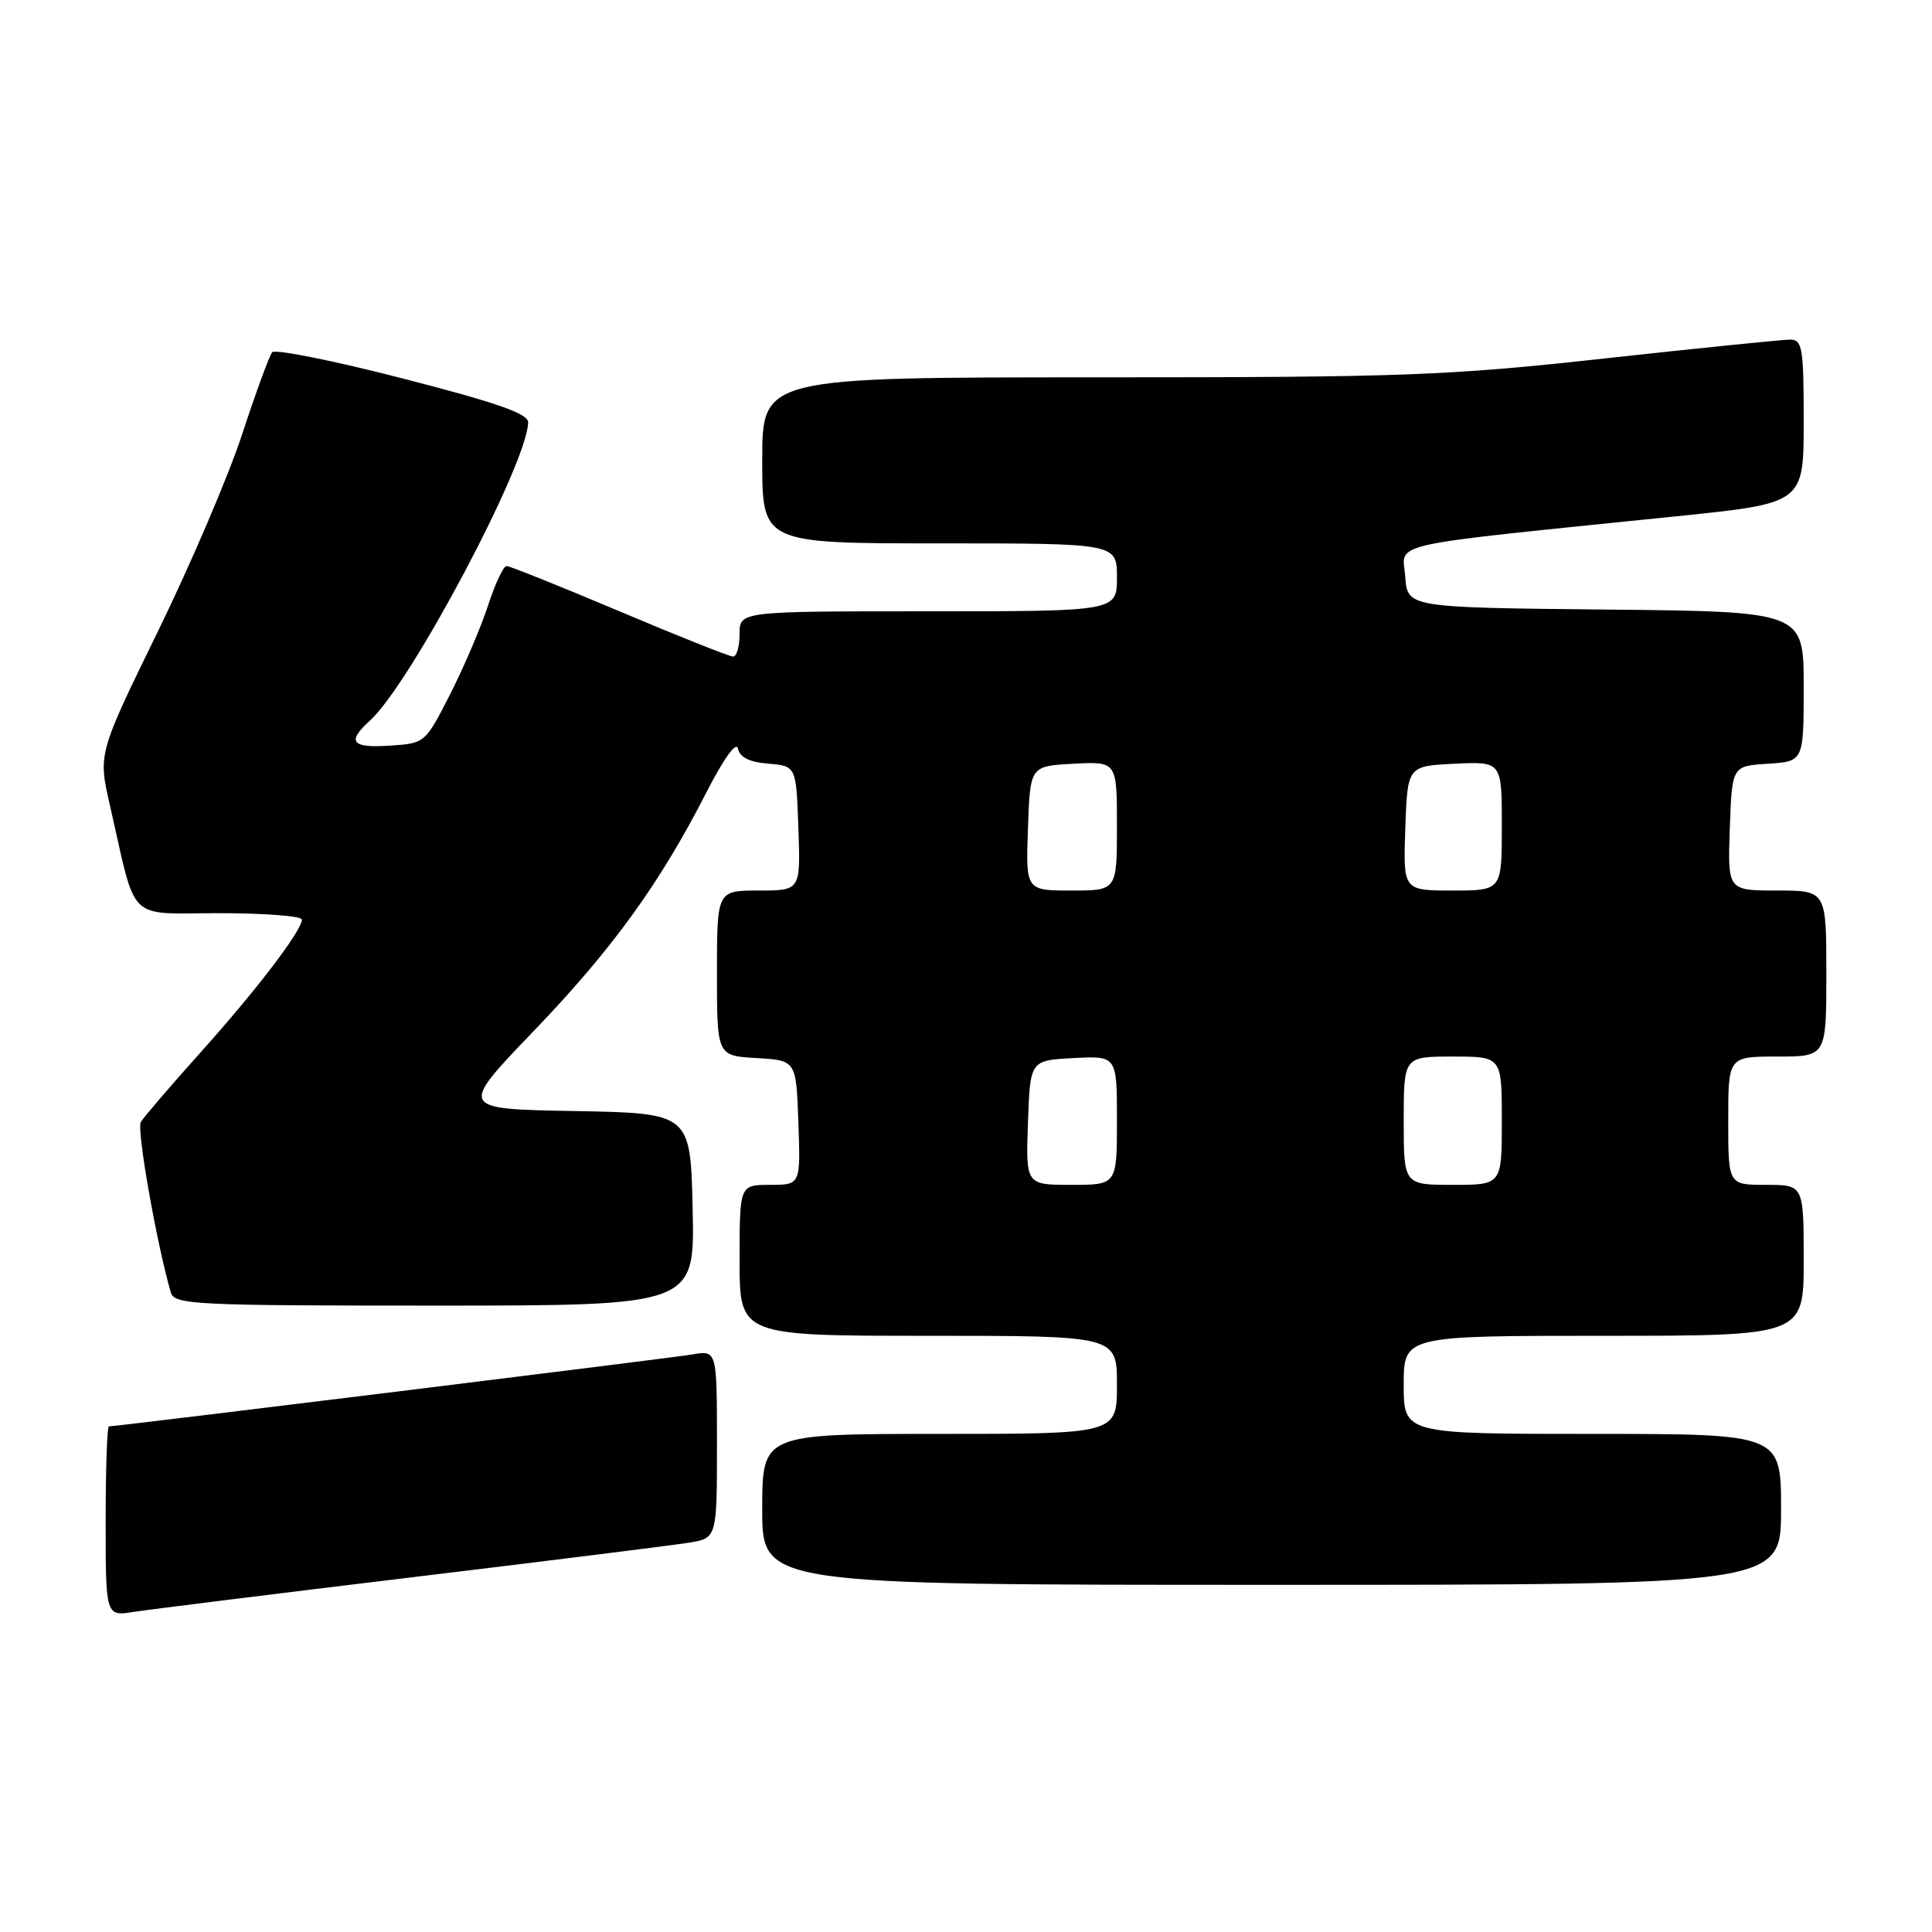 <?xml version="1.0" encoding="UTF-8" standalone="no"?>
<!DOCTYPE svg PUBLIC "-//W3C//DTD SVG 1.1//EN" "http://www.w3.org/Graphics/SVG/1.1/DTD/svg11.dtd" >
<svg xmlns="http://www.w3.org/2000/svg" xmlns:xlink="http://www.w3.org/1999/xlink" version="1.1" viewBox="0 0 256 256">
 <g >
 <path fill="currentColor"
d=" M 54.50 209.01 C 72.65 206.82 89.19 204.75 91.25 204.42 C 95.00 203.82 95.00 203.82 95.00 191.37 C 95.00 178.91 95.00 178.91 91.75 179.47 C 88.90 179.95 15.53 189.00 14.43 189.00 C 14.19 189.00 14.00 194.66 14.00 201.59 C 14.00 214.18 14.00 214.18 17.75 213.58 C 19.81 213.26 36.35 211.20 54.50 209.01 Z  M 236.00 200.00 C 236.00 190.00 236.00 190.00 211.00 190.00 C 186.00 190.00 186.00 190.00 186.00 183.50 C 186.00 177.00 186.00 177.00 212.50 177.00 C 239.00 177.00 239.00 177.00 239.00 167.00 C 239.00 157.00 239.00 157.00 234.00 157.00 C 229.00 157.00 229.00 157.00 229.00 148.50 C 229.00 140.00 229.00 140.00 235.50 140.00 C 242.00 140.00 242.00 140.00 242.00 129.00 C 242.00 118.00 242.00 118.00 235.46 118.00 C 228.92 118.00 228.92 118.00 229.21 109.75 C 229.50 101.50 229.50 101.50 234.25 101.20 C 239.00 100.89 239.00 100.89 239.00 90.96 C 239.00 81.03 239.00 81.03 212.75 80.77 C 186.50 80.50 186.50 80.50 186.20 76.40 C 185.86 71.76 182.74 72.45 222.25 68.40 C 239.00 66.68 239.00 66.68 239.00 55.84 C 239.00 46.09 238.82 45.00 237.21 45.00 C 236.23 45.00 225.15 46.12 212.60 47.50 C 191.73 49.79 185.98 50.00 145.39 50.00 C 101.00 50.00 101.00 50.00 101.00 61.00 C 101.00 72.00 101.00 72.00 124.50 72.00 C 148.00 72.00 148.00 72.00 148.00 76.50 C 148.00 81.00 148.00 81.00 123.00 81.00 C 98.00 81.00 98.00 81.00 98.00 84.00 C 98.00 85.65 97.61 87.00 97.14 87.00 C 96.67 87.00 89.89 84.30 82.08 81.00 C 74.27 77.70 67.54 75.00 67.12 75.00 C 66.71 75.00 65.60 77.36 64.66 80.25 C 63.72 83.14 61.46 88.42 59.64 92.00 C 56.33 98.48 56.31 98.50 51.66 98.80 C 46.58 99.14 45.91 98.30 49.01 95.49 C 54.39 90.63 69.93 61.34 69.98 55.96 C 70.00 54.81 65.84 53.36 53.37 50.15 C 44.22 47.79 36.43 46.23 36.06 46.68 C 35.69 47.13 33.90 52.00 32.10 57.50 C 30.30 63.00 25.26 74.79 20.91 83.69 C 13.00 99.88 13.00 99.88 14.56 106.69 C 18.17 122.51 16.63 121.00 29.04 121.00 C 35.07 121.00 40.00 121.38 40.00 121.85 C 40.00 123.31 34.01 131.16 26.53 139.50 C 22.58 143.90 19.04 148.03 18.66 148.68 C 18.09 149.66 20.73 164.67 22.63 171.25 C 23.10 172.87 25.64 173.00 57.60 173.00 C 92.06 173.00 92.06 173.00 91.78 160.25 C 91.50 147.50 91.50 147.50 76.15 147.22 C 60.80 146.95 60.80 146.95 70.65 136.69 C 81.14 125.77 87.41 117.11 93.60 105.00 C 95.90 100.50 97.57 98.18 97.78 99.19 C 98.01 100.34 99.31 100.99 101.81 101.19 C 105.50 101.50 105.50 101.50 105.79 109.75 C 106.08 118.00 106.08 118.00 100.54 118.00 C 95.00 118.00 95.00 118.00 95.00 128.95 C 95.00 139.90 95.00 139.90 100.25 140.20 C 105.50 140.50 105.50 140.50 105.79 148.75 C 106.08 157.00 106.08 157.00 102.04 157.00 C 98.00 157.00 98.00 157.00 98.00 167.00 C 98.00 177.00 98.00 177.00 123.00 177.00 C 148.00 177.00 148.00 177.00 148.00 183.50 C 148.00 190.00 148.00 190.00 124.50 190.00 C 101.00 190.00 101.00 190.00 101.00 200.00 C 101.00 210.00 101.00 210.00 168.50 210.00 C 236.00 210.00 236.00 210.00 236.00 200.00 Z  M 136.21 148.75 C 136.50 140.50 136.50 140.50 142.25 140.20 C 148.00 139.90 148.00 139.90 148.00 148.45 C 148.00 157.00 148.00 157.00 141.96 157.00 C 135.92 157.00 135.92 157.00 136.21 148.75 Z  M 186.00 148.50 C 186.00 140.00 186.00 140.00 192.50 140.00 C 199.00 140.00 199.00 140.00 199.00 148.50 C 199.00 157.00 199.00 157.00 192.50 157.00 C 186.00 157.00 186.00 157.00 186.00 148.50 Z  M 136.21 109.75 C 136.50 101.50 136.50 101.50 142.25 101.20 C 148.00 100.90 148.00 100.90 148.00 109.45 C 148.00 118.00 148.00 118.00 141.96 118.00 C 135.92 118.00 135.92 118.00 136.21 109.75 Z  M 186.21 109.75 C 186.50 101.50 186.50 101.50 192.75 101.20 C 199.00 100.90 199.00 100.90 199.00 109.45 C 199.00 118.00 199.00 118.00 192.46 118.00 C 185.92 118.00 185.92 118.00 186.21 109.75 Z "/>
</g>
</svg>